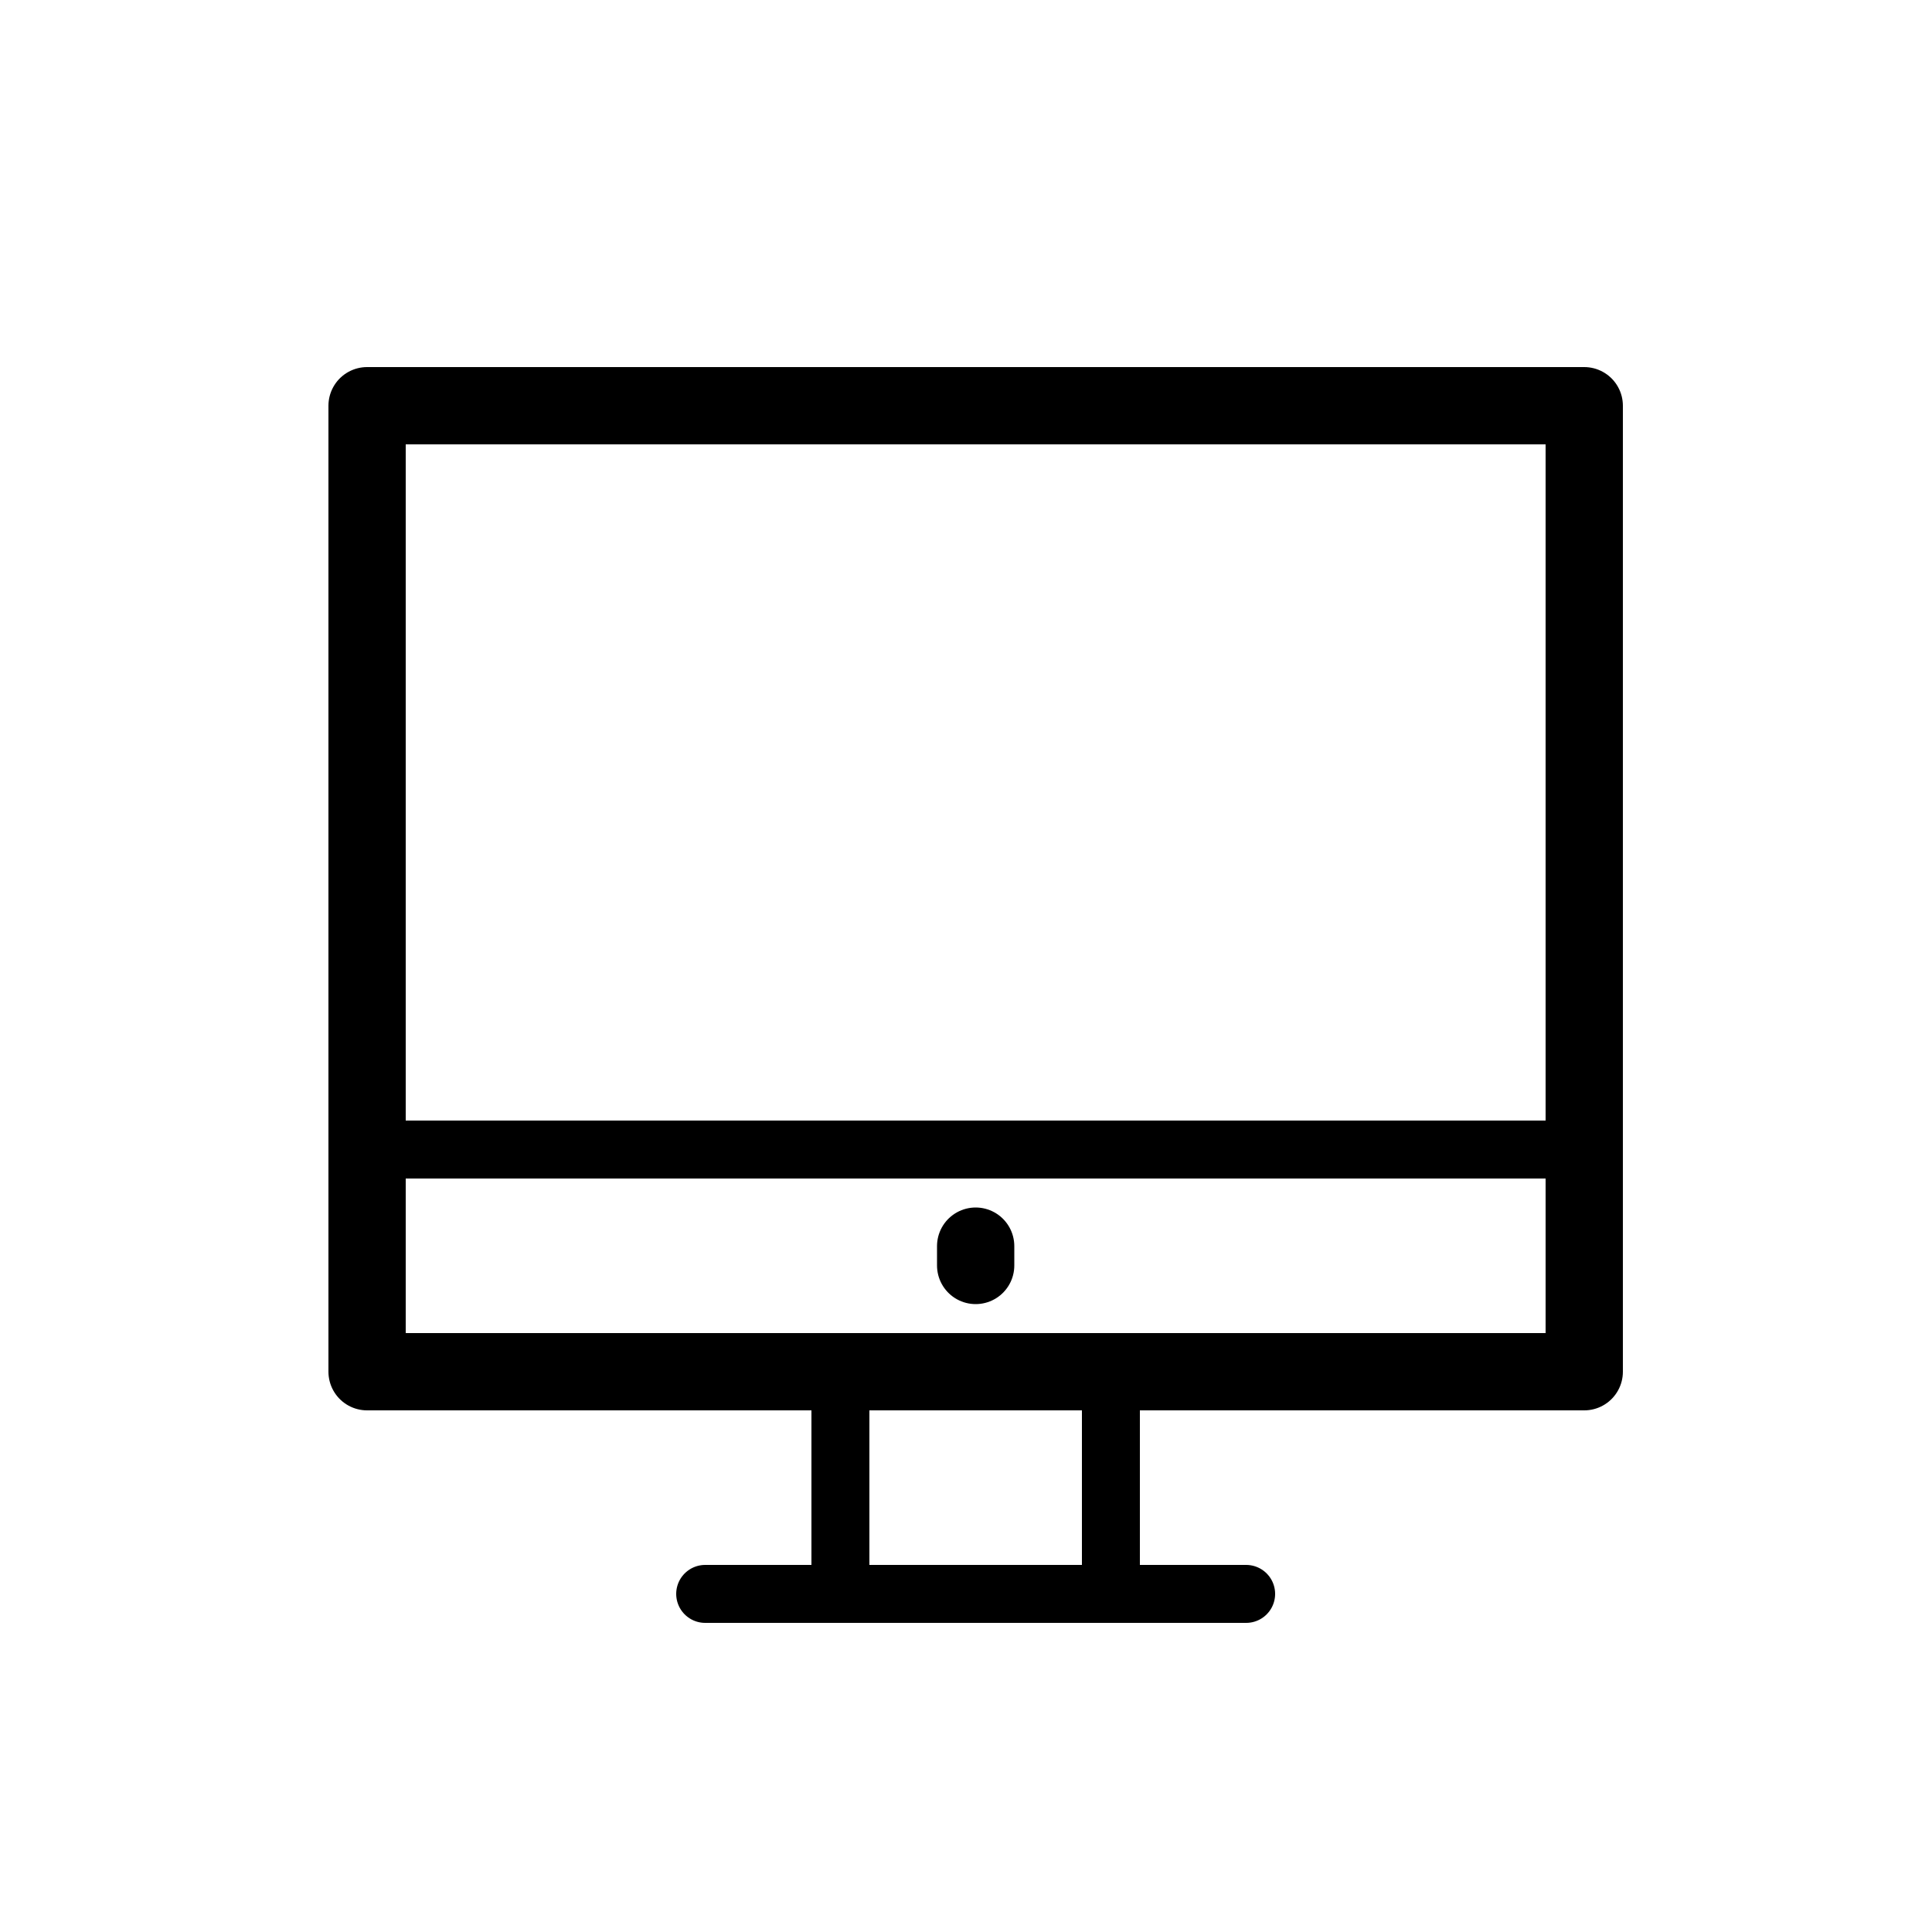 <svg xmlns="http://www.w3.org/2000/svg" viewBox="0 0 100 100"><defs><style>.cls-1,.cls-2,.cls-4{fill:#fff;}.cls-2,.cls-3,.cls-4,.cls-5{stroke:#000;stroke-linecap:round;stroke-linejoin:round;}.cls-2,.cls-3{stroke-width:3px;}.cls-3,.cls-5{fill:none;}.cls-4,.cls-5{stroke-width:4px;}</style></defs><title>80x80_Eventbrite_science_and_technology</title><g id="Format"><rect class="cls-1" width="100" height="100"/></g><g id="Design"><rect class="cls-2" x="43.5" y="70.5" width="14" height="12"/><line class="cls-3" x1="36.5" y1="82.5" x2="64.5" y2="82.5"/><rect class="cls-4" x="19" y="21" width="63" height="50"/><line class="cls-2" x1="82" y1="59.5" x2="19.04" y2="59.5"/><line class="cls-5" x1="50.5" y1="64.5" x2="50.5" y2="65.5"/></g></svg>